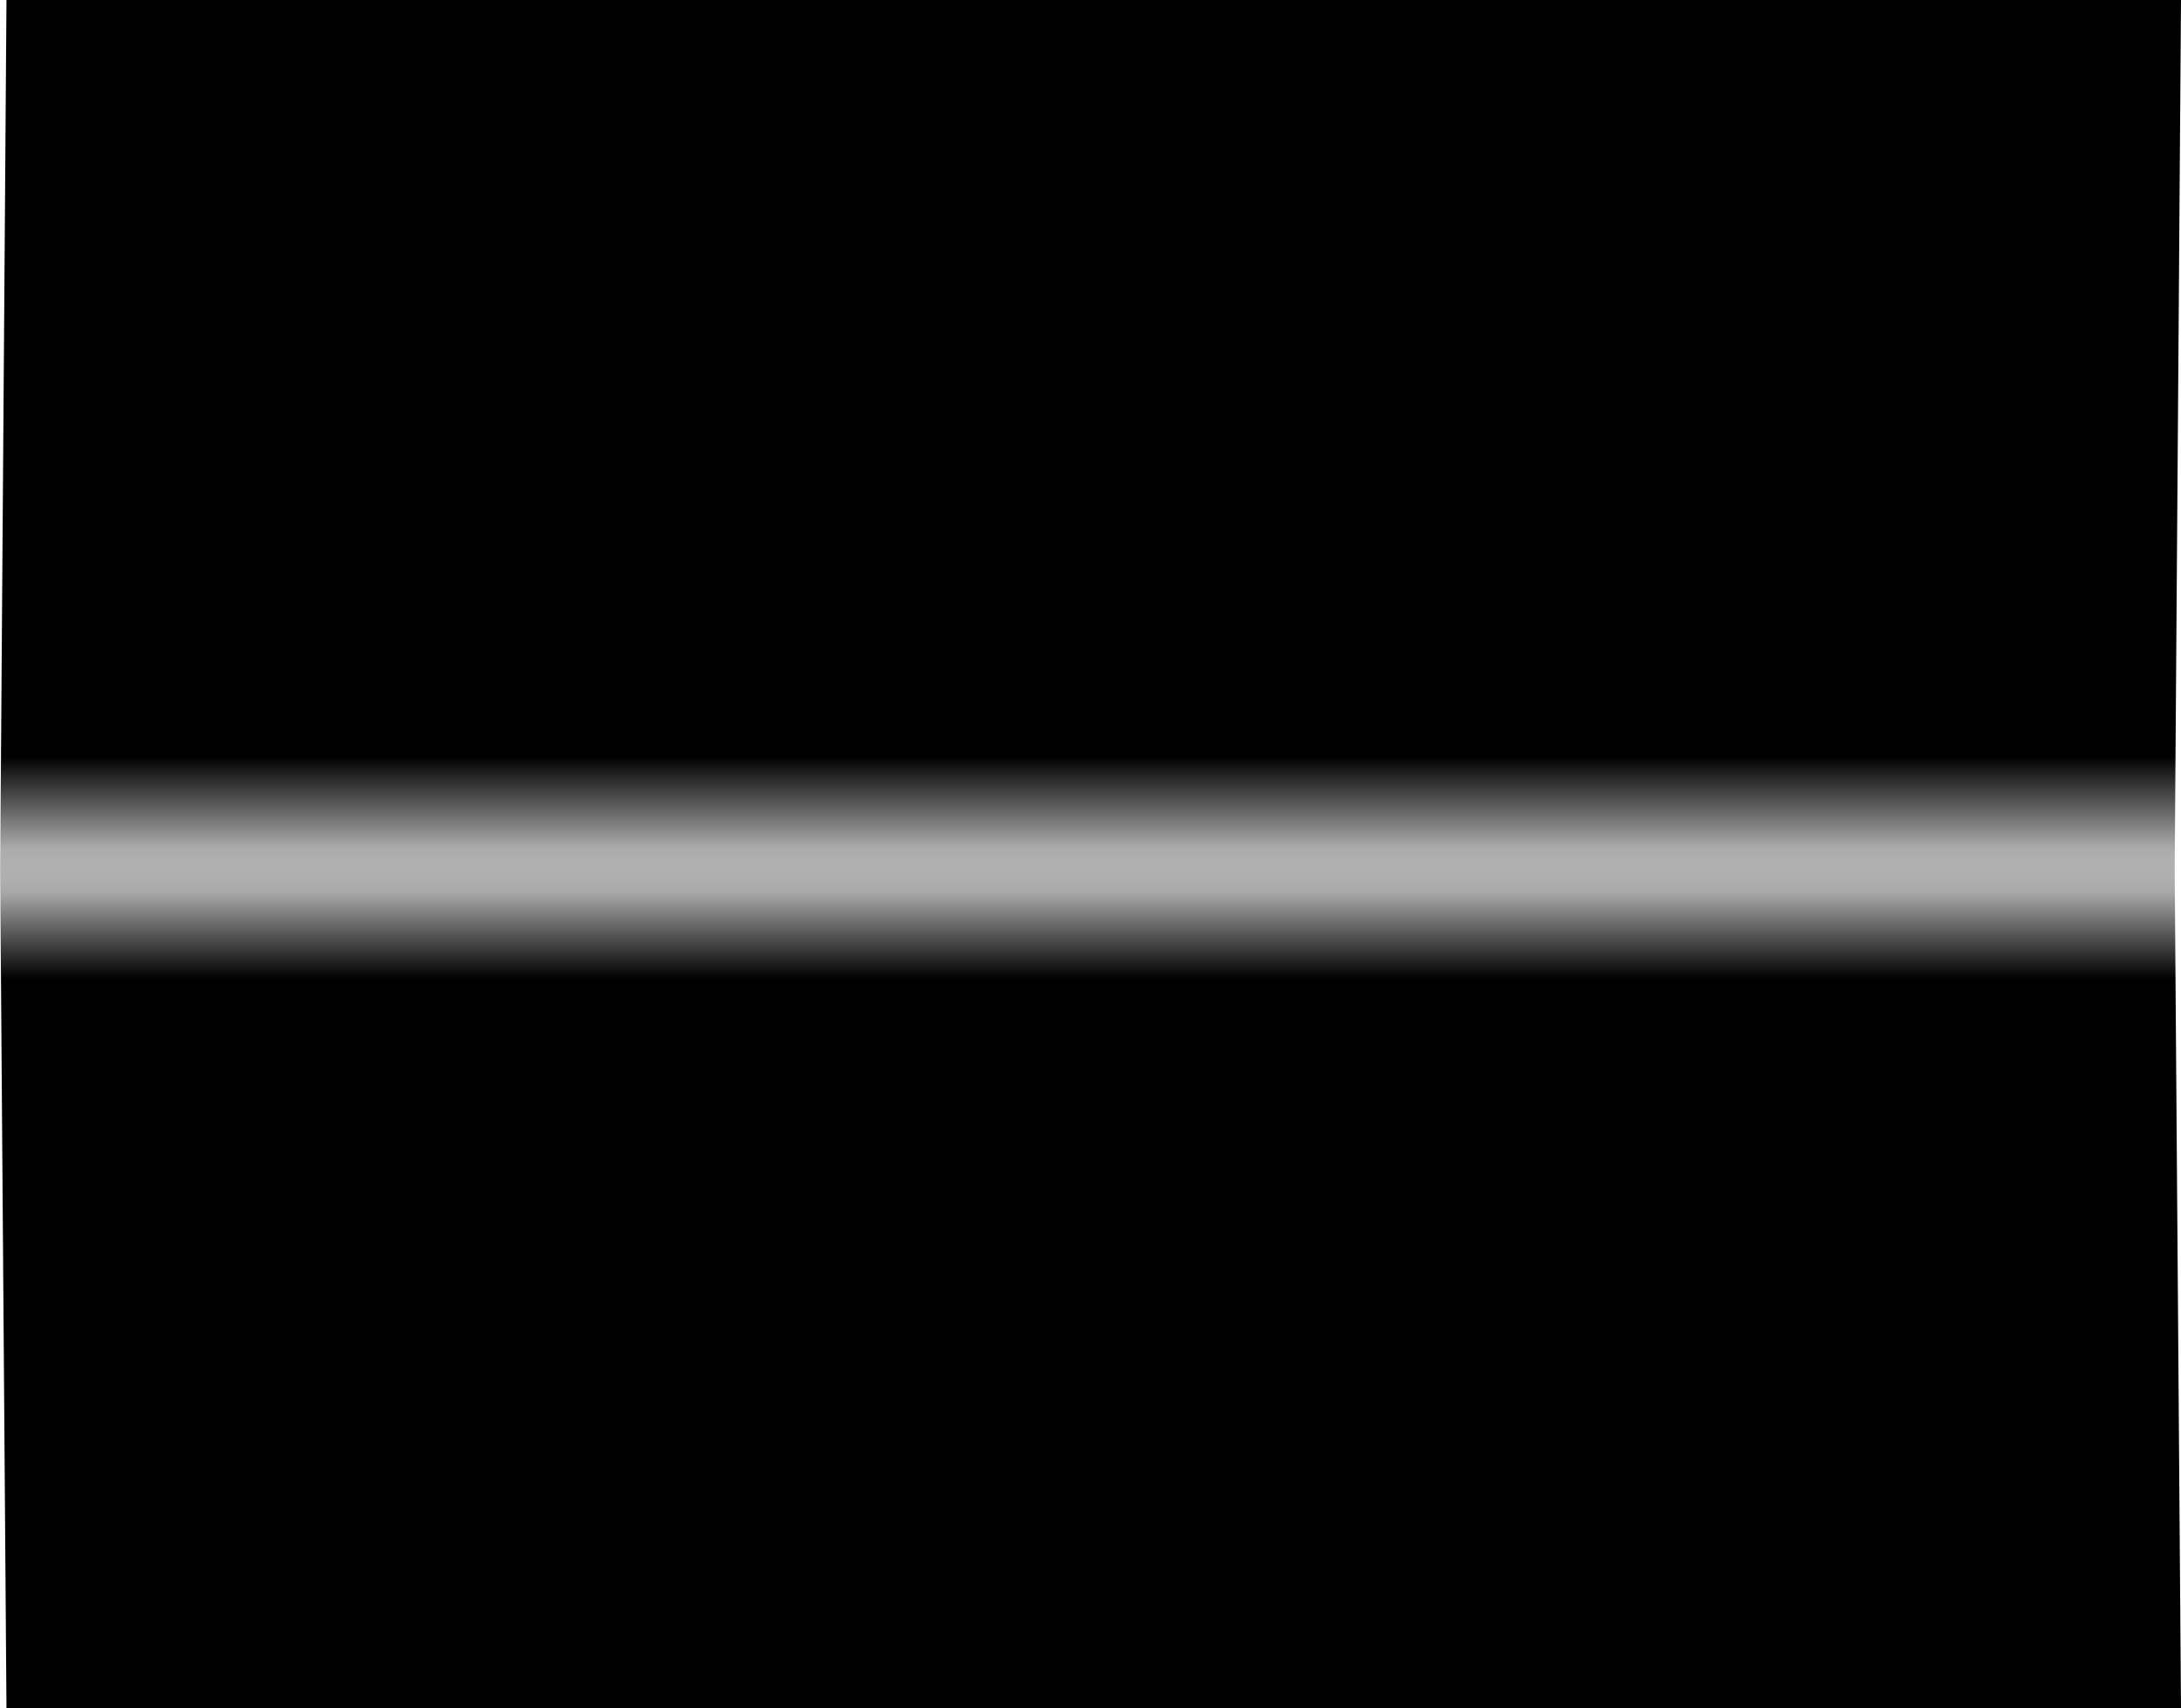 <svg version="1.1" xmlns="http://www.w3.org/2000/svg" xmlns:xlink="http://www.w3.org/1999/xlink" width="500.317" height="391.939" viewBox="0,0,500.317,391.939"><defs><linearGradient x1="240" y1="156.122" x2="240" y2="187.423" gradientUnits="userSpaceOnUse" id="color-1"><stop offset="0" stop-color="#000000"/><stop offset="1" stop-color="#000000" stop-opacity="0"/></linearGradient><linearGradient x1="240" y1="207.197" x2="240" y2="177.031" gradientUnits="userSpaceOnUse" id="color-2"><stop offset="0" stop-color="#000000"/><stop offset="1" stop-color="#000000" stop-opacity="0"/></linearGradient></defs><g transform="translate(9.416,17.454)"><g data-paper-data="{&quot;isPaintingLayer&quot;:true}" fill-rule="nonzero" stroke="#000000" stroke-width="0" stroke-linecap="butt" stroke-linejoin="miter" stroke-miterlimit="10" stroke-dasharray="" stroke-dashoffset="0" style="mix-blend-mode: normal"><path d="M-9.416,187.423l1.485,-204.877h498.832l-1.485,204.877z" fill="url(#color-1)"/><path d="M489.416,177.031l1.485,197.454h-498.832l-1.485,-197.454z" data-paper-data="{&quot;index&quot;:null}" fill="url(#color-2)"/></g></g></svg>